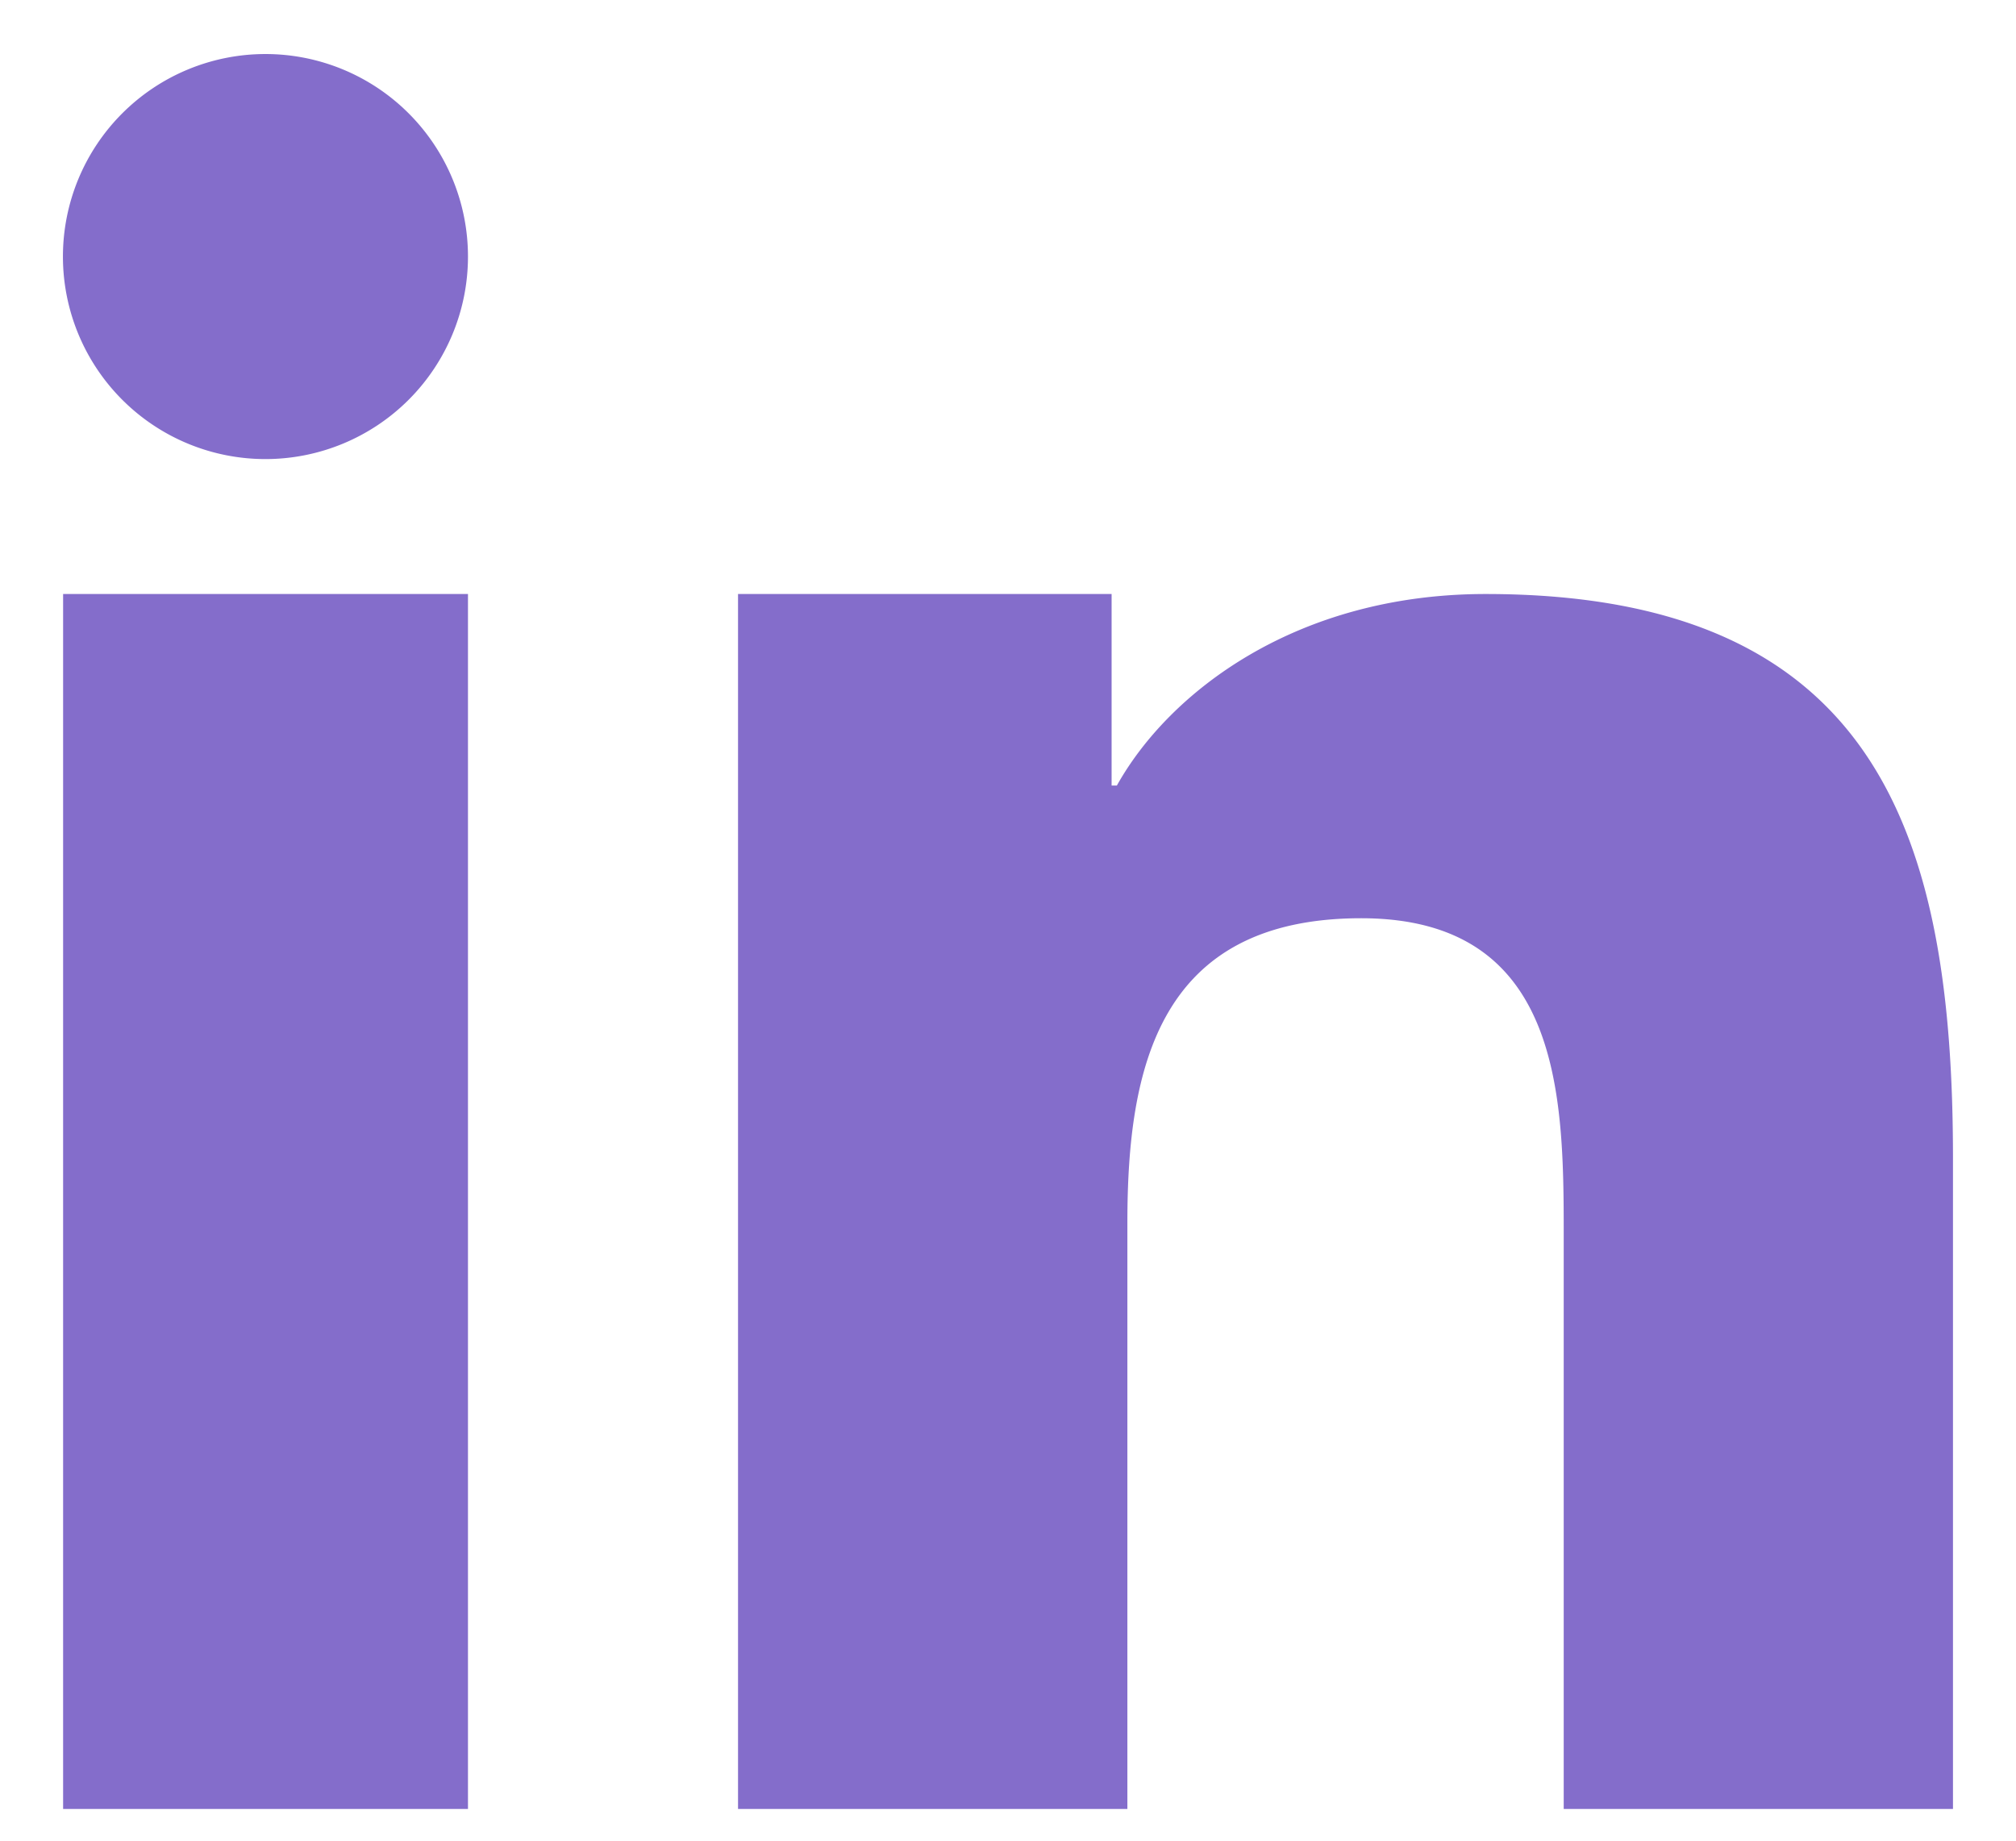 <svg width="23" height="21" viewBox="0 0 23 21" xmlns="http://www.w3.org/2000/svg"><title>Combined Shape</title><path d="M8.42 6.777h4.262v2.185h.06c.594-1.064 2.045-2.185 4.208-2.185 4.5 0 5.331 2.8 5.331 6.443v7.418H17.84v-6.576c0-1.569-.032-3.586-2.31-3.586-2.315 0-2.668 1.708-2.668 3.472v6.69H8.42V6.777zm-7.701 0h4.62v13.861H.72V6.777zm4.62-3.85a2.31 2.31 0 1 1-4.621 0 2.31 2.31 0 0 1 4.621 0z" fill="#846DCB"/></svg>